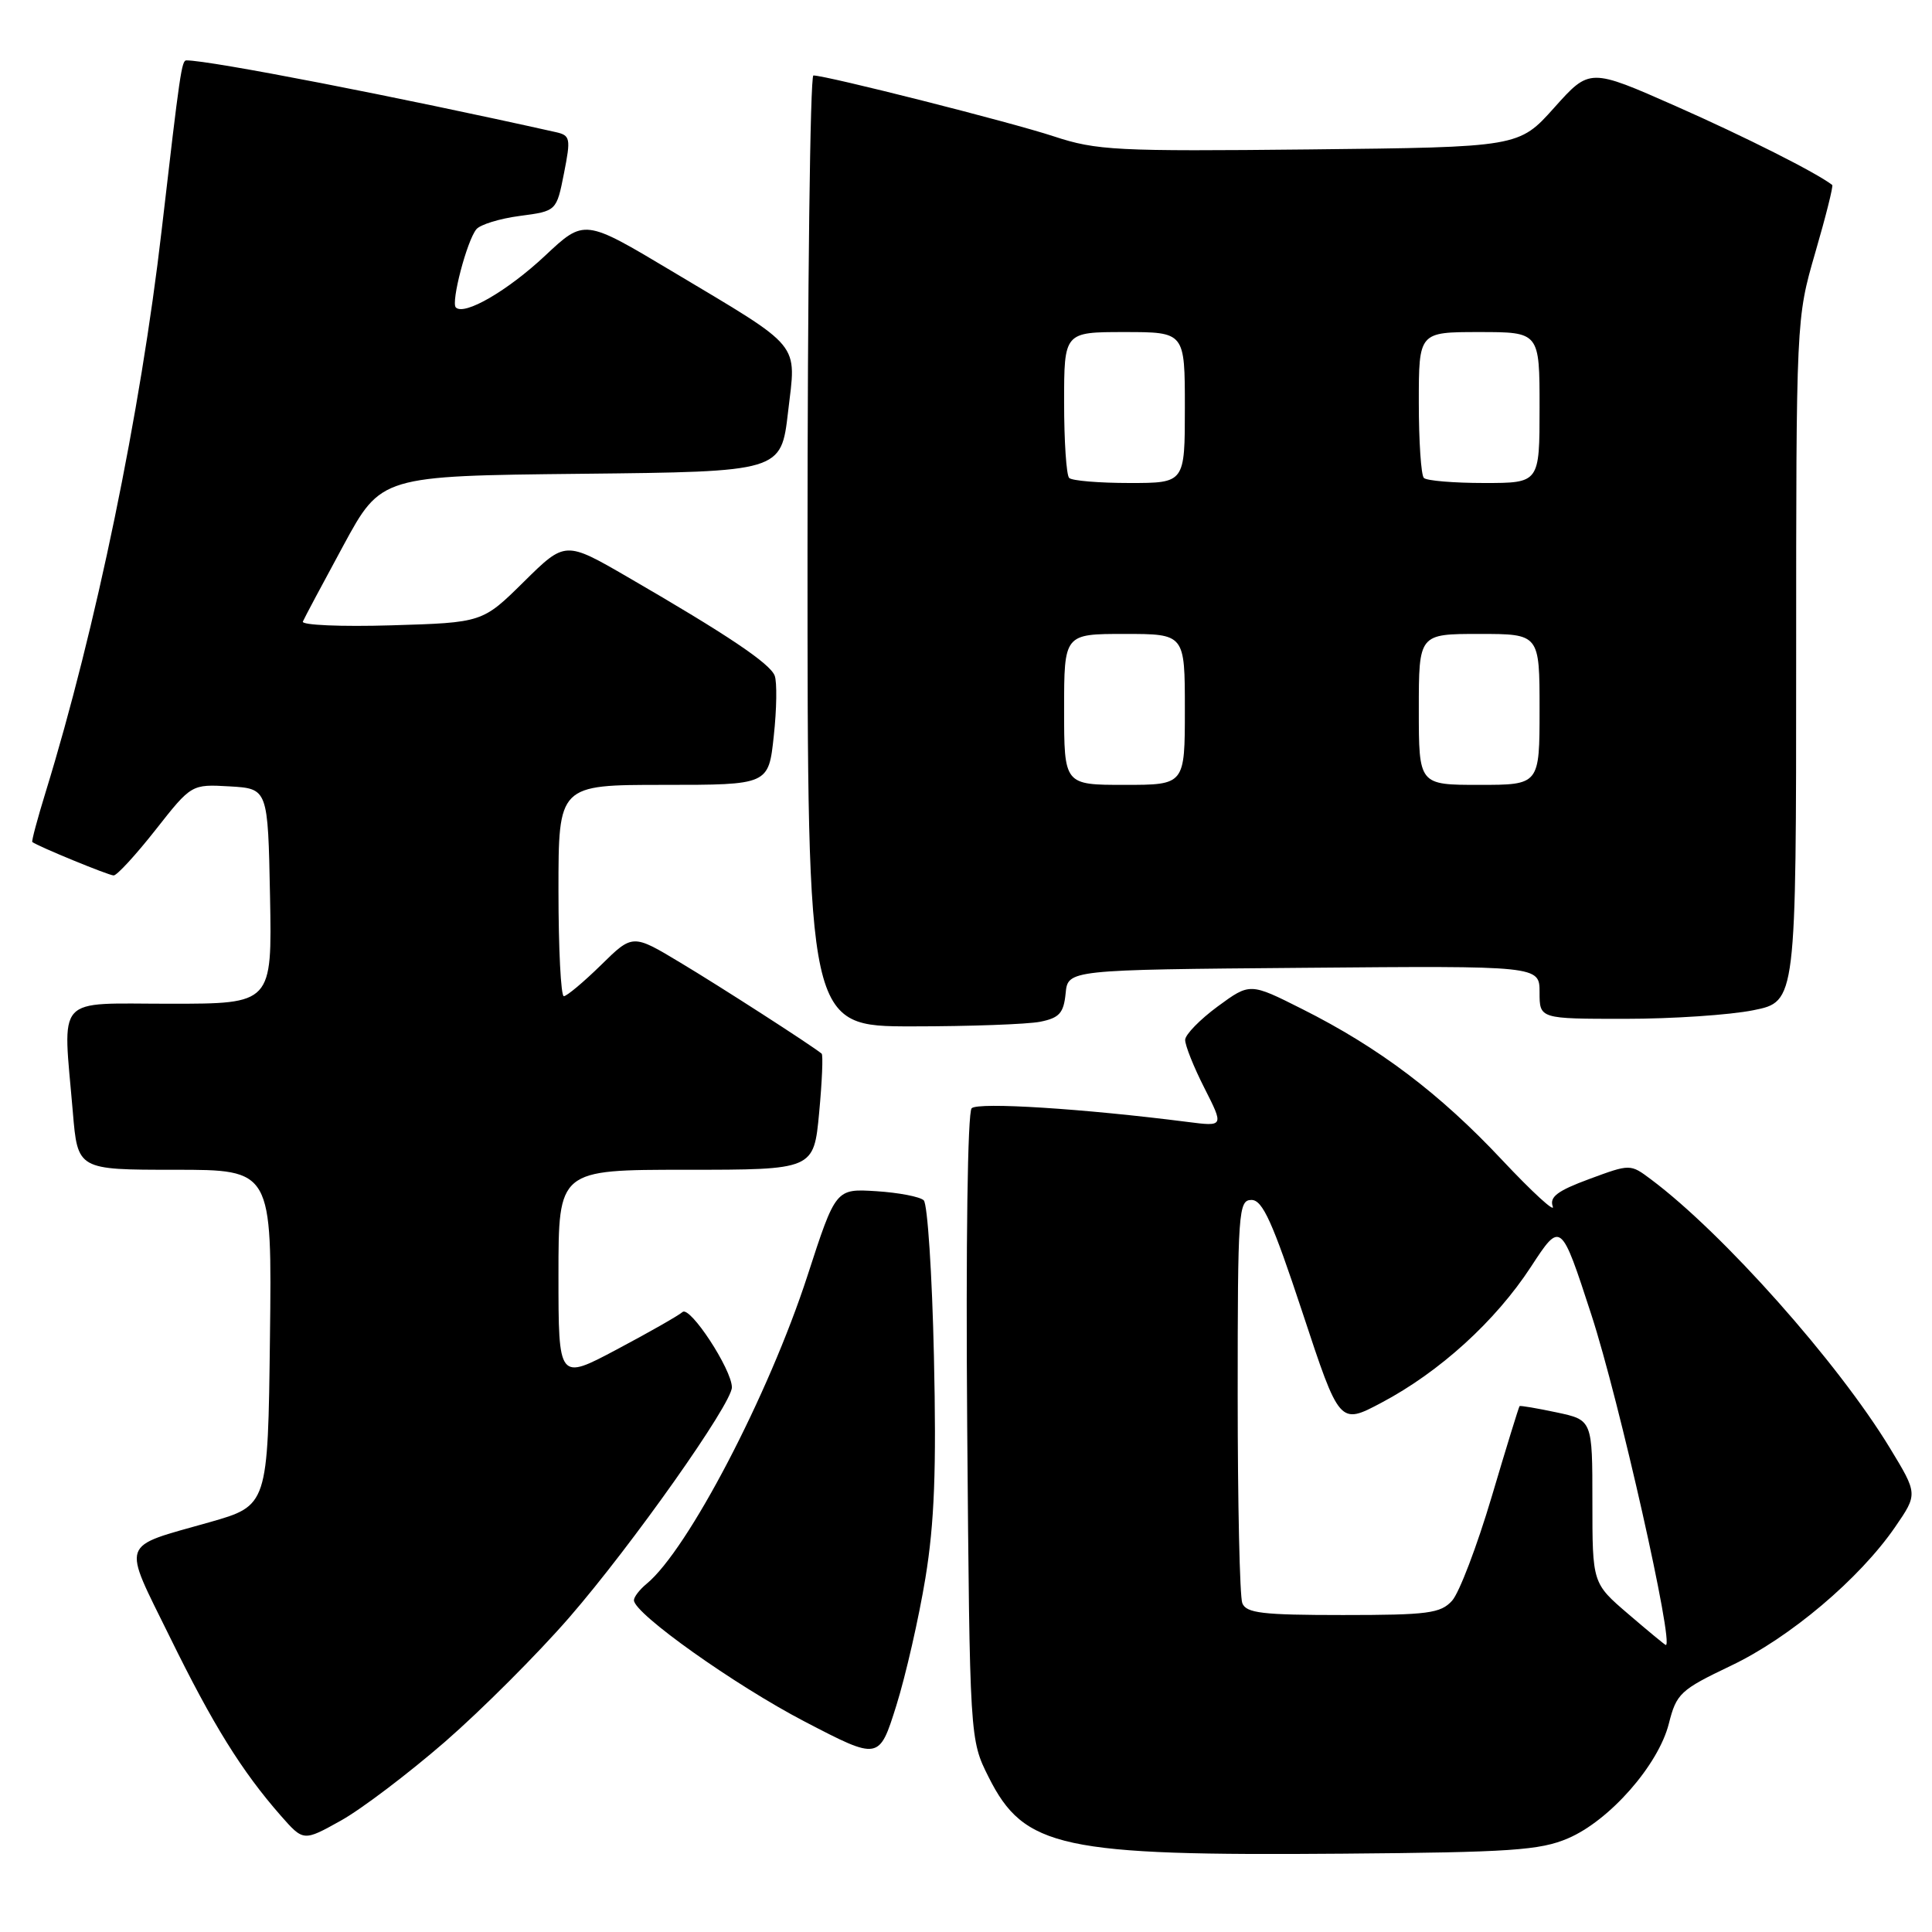 <?xml version="1.0" encoding="UTF-8" standalone="no"?>
<!DOCTYPE svg PUBLIC "-//W3C//DTD SVG 1.1//EN" "http://www.w3.org/Graphics/SVG/1.1/DTD/svg11.dtd" >
<svg xmlns="http://www.w3.org/2000/svg" xmlns:xlink="http://www.w3.org/1999/xlink" version="1.1" viewBox="0 0 256 256">
 <g >
 <path fill="currentColor"
d=" M 207.77 243.59 C 213.28 241.24 219.75 233.87 221.13 228.39 C 222.14 224.39 222.65 223.92 229.35 220.72 C 237.14 217.02 246.39 209.21 251.12 202.33 C 254.12 197.96 254.12 197.96 250.42 191.87 C 243.51 180.50 228.30 163.40 218.76 156.27 C 216.02 154.22 216.02 154.22 210.58 156.23 C 206.38 157.78 205.29 158.60 205.75 159.86 C 206.09 160.76 203.06 157.99 199.02 153.69 C 190.75 144.87 182.72 138.81 172.56 133.71 C 165.63 130.22 165.63 130.22 161.35 133.36 C 159.00 135.09 157.06 137.08 157.04 137.78 C 157.02 138.49 158.16 141.36 159.59 144.17 C 162.18 149.28 162.18 149.28 157.34 148.66 C 143.57 146.90 129.59 146.01 128.75 146.85 C 128.21 147.39 127.97 164.78 128.16 189.14 C 128.50 230.50 128.50 230.50 131.00 235.48 C 135.71 244.87 140.61 245.93 178.00 245.62 C 200.15 245.44 204.06 245.18 207.77 243.59 Z  M 58.96 230.80 C 63.83 226.56 71.25 219.14 75.45 214.30 C 83.73 204.76 97.01 185.96 96.98 183.82 C 96.95 181.42 91.42 172.99 90.44 173.85 C 89.92 174.31 86.01 176.54 81.75 178.80 C 74.00 182.92 74.00 182.92 74.00 168.96 C 74.00 155.00 74.00 155.00 90.91 155.00 C 107.83 155.00 107.83 155.00 108.54 147.46 C 108.93 143.31 109.08 139.77 108.87 139.61 C 107.47 138.47 95.39 130.69 90.16 127.56 C 83.83 123.75 83.83 123.75 79.63 127.88 C 77.32 130.14 75.10 132.00 74.71 132.00 C 74.32 132.00 74.00 125.70 74.00 118.00 C 74.00 104.00 74.00 104.00 87.92 104.00 C 101.84 104.00 101.84 104.00 102.53 97.52 C 102.92 93.96 102.97 90.36 102.65 89.53 C 102.03 87.91 96.37 84.11 83.20 76.48 C 74.90 71.67 74.90 71.67 69.41 77.09 C 63.93 82.50 63.93 82.50 51.85 82.86 C 45.20 83.06 39.93 82.83 40.13 82.36 C 40.33 81.89 42.75 77.35 45.50 72.28 C 50.50 63.06 50.50 63.06 77.00 62.78 C 103.50 62.50 103.50 62.50 104.42 54.60 C 105.52 45.20 106.49 46.37 89.01 35.92 C 77.43 29.00 77.43 29.00 72.24 33.87 C 67.27 38.53 61.53 41.86 60.40 40.74 C 59.73 40.07 61.87 31.89 63.12 30.38 C 63.62 29.76 66.22 28.96 68.89 28.61 C 73.74 27.97 73.74 27.97 74.73 22.97 C 75.65 18.30 75.58 17.94 73.61 17.50 C 52.66 12.82 27.86 8.00 24.70 8.00 C 24.07 8.00 23.85 9.50 21.42 30.50 C 18.63 54.66 12.70 83.35 6.05 104.95 C 4.96 108.49 4.16 111.47 4.28 111.57 C 5.01 112.14 14.40 116.00 15.06 116.00 C 15.50 116.00 18.00 113.28 20.62 109.95 C 25.37 103.91 25.37 103.91 30.43 104.20 C 35.50 104.50 35.50 104.50 35.78 118.75 C 36.05 133.00 36.05 133.00 22.53 133.00 C 7.10 133.00 8.32 131.64 9.65 147.35 C 10.29 155.00 10.29 155.00 23.17 155.00 C 36.04 155.00 36.04 155.00 35.77 177.25 C 35.50 199.50 35.50 199.50 27.74 201.71 C 15.76 205.11 16.15 203.98 22.50 216.90 C 28.21 228.54 32.02 234.67 37.21 240.59 C 40.21 244.00 40.21 244.00 45.15 241.25 C 47.87 239.74 54.08 235.03 58.96 230.80 Z  M 122.62 209.11 C 123.82 201.80 124.09 194.76 123.75 179.70 C 123.51 168.82 122.90 159.52 122.40 159.05 C 121.91 158.57 119.08 158.03 116.12 157.84 C 110.74 157.50 110.74 157.50 107.00 169.02 C 101.86 184.85 91.13 205.39 85.67 209.87 C 84.75 210.63 84.00 211.60 84.00 212.04 C 84.00 213.80 97.39 223.31 106.63 228.12 C 116.49 233.25 116.49 233.25 118.77 225.99 C 120.02 221.99 121.75 214.40 122.62 209.11 Z  M 137.82 135.39 C 140.37 134.88 140.94 134.24 141.20 131.64 C 141.50 128.50 141.50 128.50 172.75 128.24 C 204.00 127.97 204.00 127.97 204.00 131.49 C 204.00 135.00 204.00 135.00 215.33 135.00 C 221.57 135.00 229.22 134.49 232.33 133.86 C 238.00 132.72 238.00 132.72 238.00 87.47 C 238.00 42.22 238.00 42.22 240.53 33.48 C 241.93 28.67 242.94 24.64 242.78 24.51 C 240.70 22.89 231.19 18.10 222.07 14.07 C 210.64 9.02 210.64 9.02 205.95 14.26 C 201.26 19.50 201.26 19.50 173.52 19.80 C 147.91 20.07 145.31 19.94 139.64 18.07 C 133.91 16.18 109.49 10.00 107.78 10.00 C 107.35 10.00 107.00 38.35 107.00 73.00 C 107.00 136.00 107.00 136.00 120.88 136.00 C 128.51 136.00 136.13 135.72 137.82 135.39 Z  M 215.75 213.86 C 211.00 209.79 211.00 209.79 211.00 198.98 C 211.00 188.16 211.00 188.16 206.26 187.15 C 203.66 186.60 201.44 186.22 201.35 186.32 C 201.25 186.42 199.58 191.83 197.65 198.35 C 195.71 204.87 193.36 211.05 192.41 212.10 C 190.89 213.78 189.20 214.00 177.95 214.00 C 167.26 214.00 165.12 213.75 164.61 212.42 C 164.27 211.55 164.00 199.17 164.00 184.92 C 164.00 160.48 164.10 159.00 165.83 159.00 C 167.30 159.00 168.62 161.93 172.58 173.90 C 177.50 188.81 177.50 188.81 183.06 185.86 C 190.75 181.79 198.14 175.08 202.85 167.87 C 206.82 161.79 206.82 161.79 210.87 174.23 C 214.53 185.46 221.89 218.15 220.72 217.97 C 220.60 217.95 218.36 216.10 215.75 213.86 Z  M 141.00 94.00 C 141.00 84.00 141.00 84.00 149.00 84.00 C 157.00 84.00 157.00 84.00 157.00 94.00 C 157.00 104.00 157.00 104.00 149.00 104.00 C 141.00 104.00 141.00 104.00 141.00 94.00 Z  M 188.00 94.00 C 188.00 84.00 188.00 84.00 196.00 84.00 C 204.00 84.00 204.00 84.00 204.00 94.00 C 204.00 104.00 204.00 104.00 196.00 104.00 C 188.00 104.00 188.00 104.00 188.00 94.00 Z  M 141.67 63.33 C 141.30 62.97 141.00 58.47 141.00 53.33 C 141.00 44.00 141.00 44.00 149.00 44.00 C 157.00 44.00 157.00 44.00 157.00 54.00 C 157.00 64.00 157.00 64.00 149.67 64.00 C 145.63 64.00 142.03 63.70 141.67 63.33 Z  M 188.67 63.33 C 188.30 62.97 188.00 58.47 188.00 53.33 C 188.00 44.00 188.00 44.00 196.00 44.00 C 204.00 44.00 204.00 44.00 204.00 54.00 C 204.00 64.00 204.00 64.00 196.67 64.00 C 192.63 64.00 189.03 63.70 188.67 63.33 Z "/>
</g>
</svg>